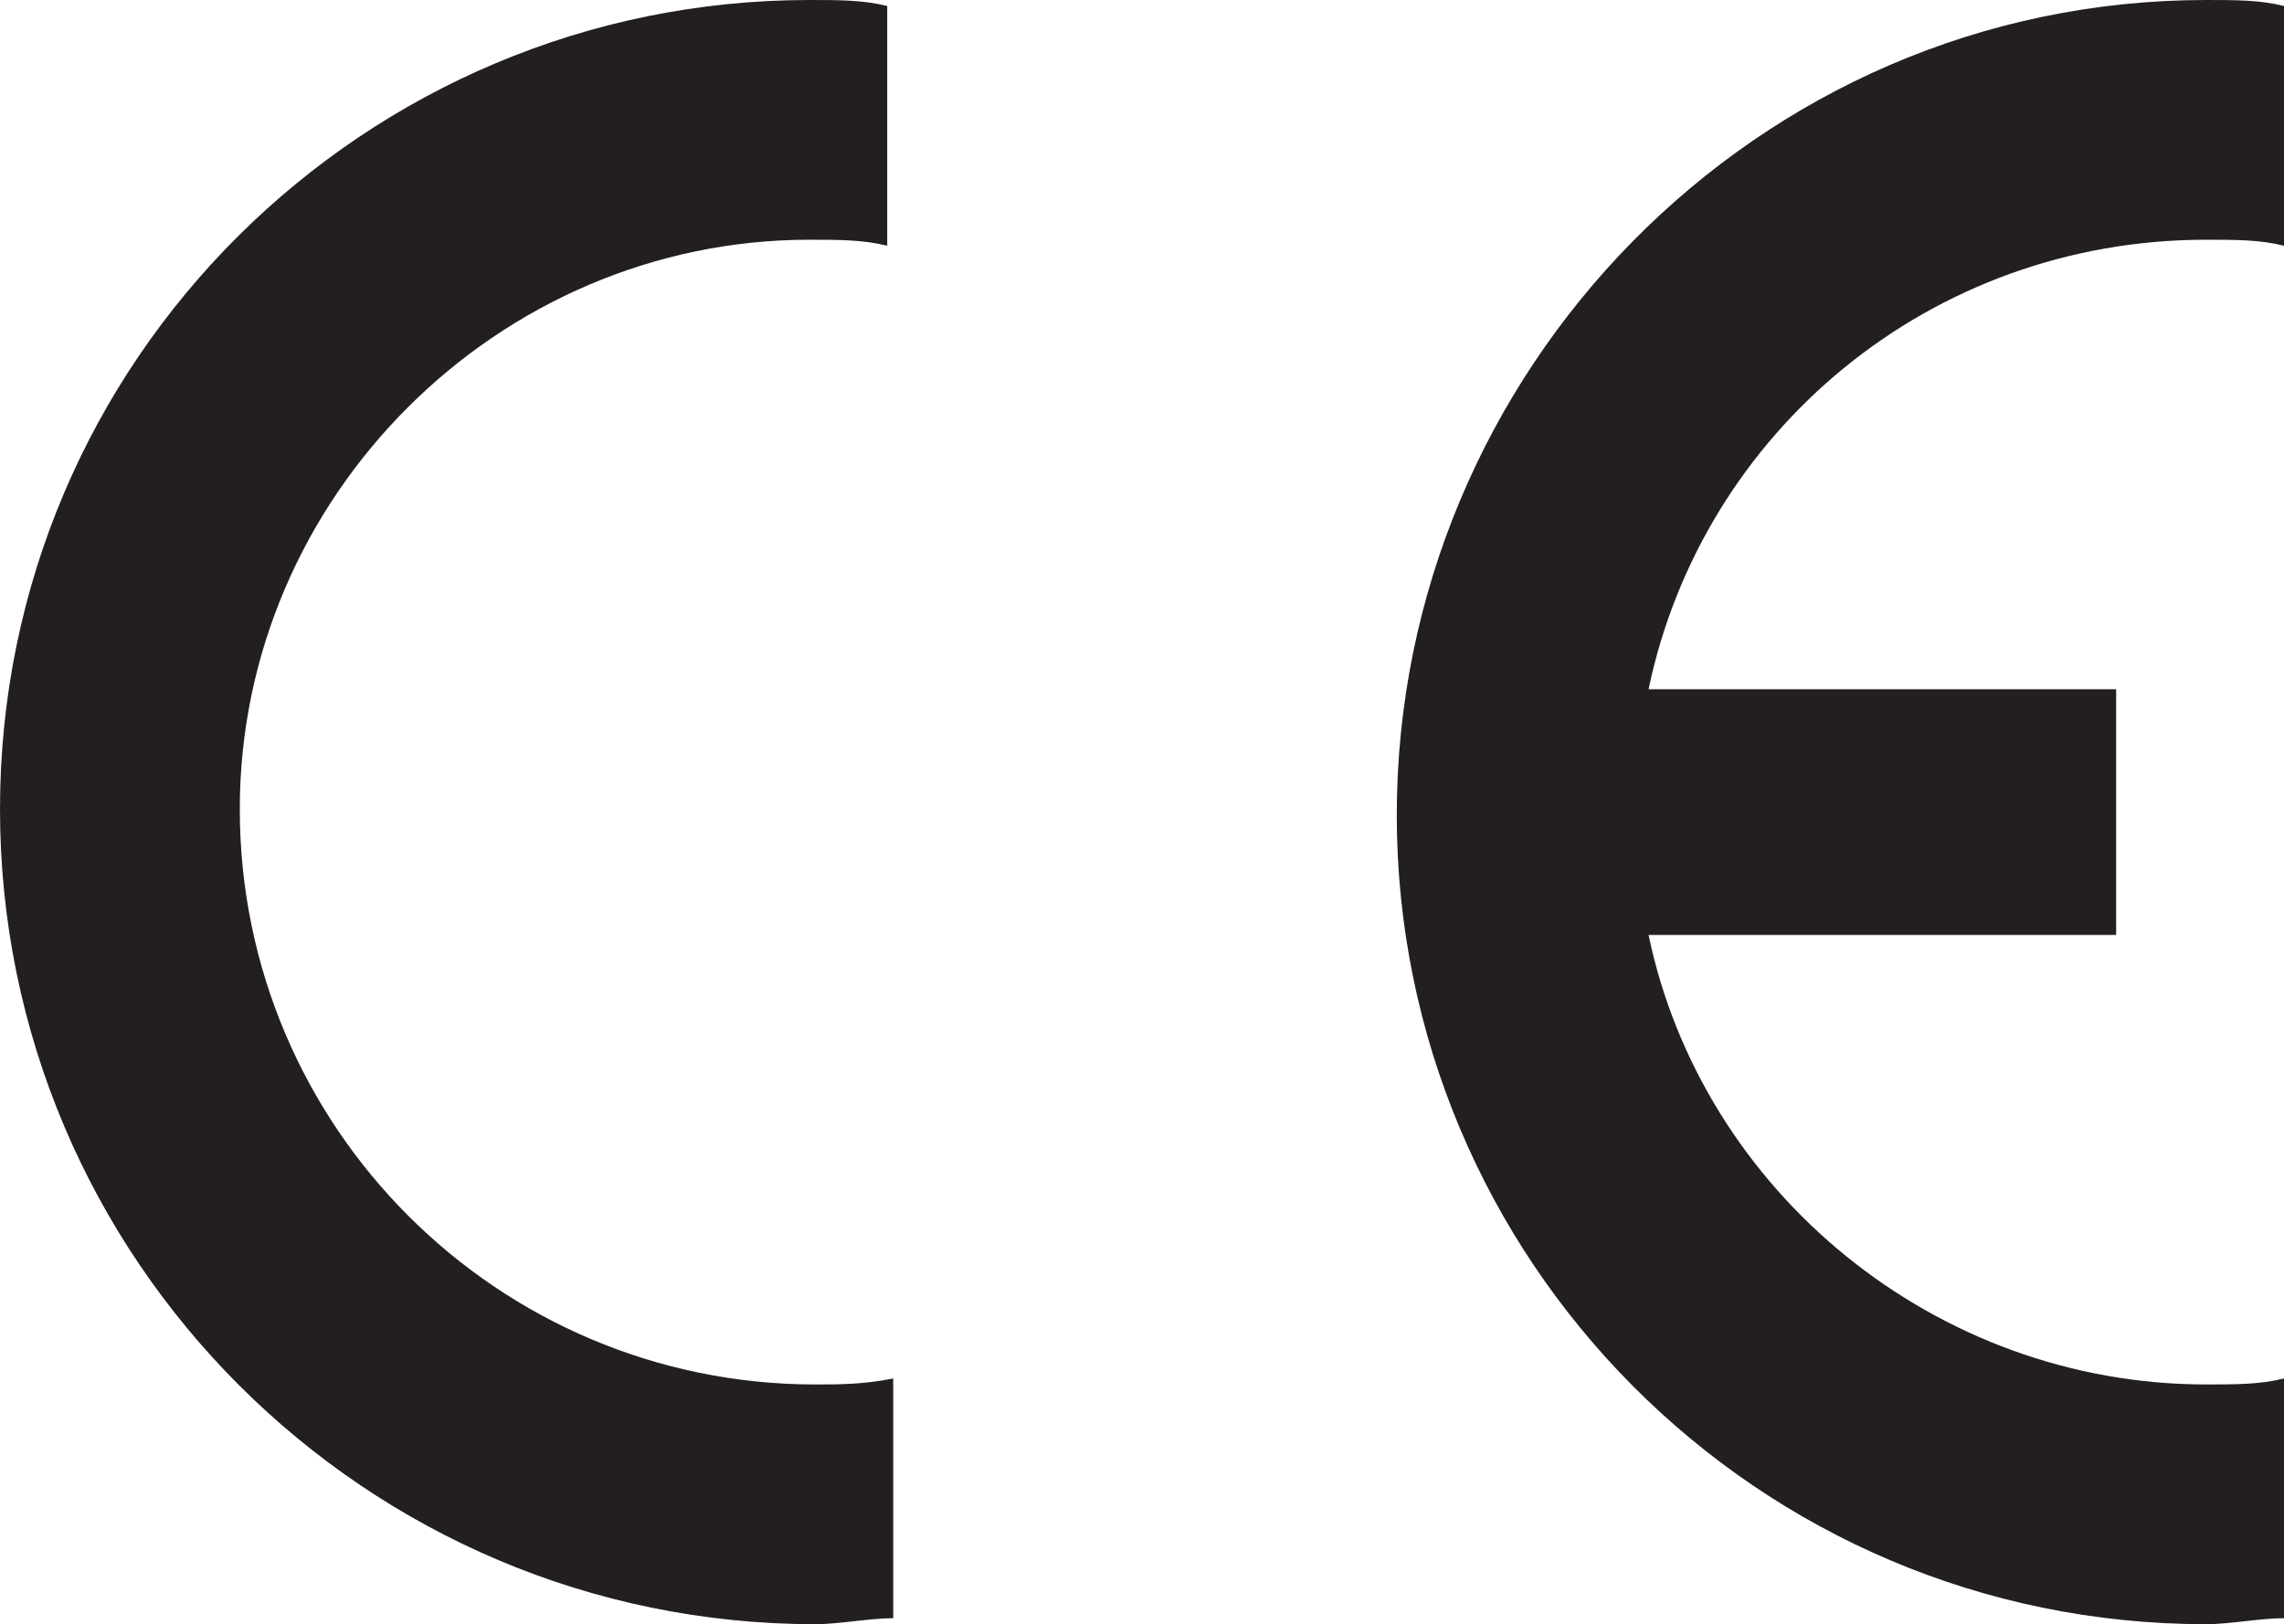 <?xml version="1.0" encoding="utf-8"?>
<!-- Generator: Adobe Illustrator 26.0.3, SVG Export Plug-In . SVG Version: 6.00 Build 0)  -->
<svg version="1.1" id="Layer_1" xmlns="http://www.w3.org/2000/svg" xmlns:xlink="http://www.w3.org/1999/xlink" x="0px" y="0px"
	 width="38.1px" height="27.1px" viewBox="0 0 38.1 27.1" style="enable-background:new 0 0 38.1 27.1;" xml:space="preserve">
<style type="text/css">
	.st0{fill-rule:evenodd;clip-rule:evenodd;fill:#231F20;}
</style>
<g>
	<path class="st0" d="M14.9,23v4l0,0c-0.4,0-0.9,0.1-1.3,0.1C6.1,27.1,0,21,0,13.5S6.1,0,13.5,0c0.5,0,0.9,0,1.3,0.1l0,0v4l0,0
		C14.4,4,14,4,13.5,4C8.3,4,4,8.3,4,13.5c0,5.3,4.3,9.6,9.6,9.6C14,23.1,14.4,23.1,14.9,23L14.9,23L14.9,23L14.9,23z"/>
	<path class="st0" d="M27.5,11.5h7.8v4.1h-7.8l0,0c0.9,4.3,4.8,7.5,9.3,7.5c0.5,0,0.9,0,1.3-0.1l0,0v4l0,0c-0.4,0-0.9,0.1-1.3,0.1
		c-7.5,0-13.5-6.1-13.5-13.5S29.3,0,36.8,0c0.5,0,0.9,0,1.3,0.1l0,0v4l0,0C37.7,4,37.3,4,36.8,4C32.2,4,28.4,7.2,27.5,11.5
		L27.5,11.5L27.5,11.5L27.5,11.5z"/>
</g>
</svg>
